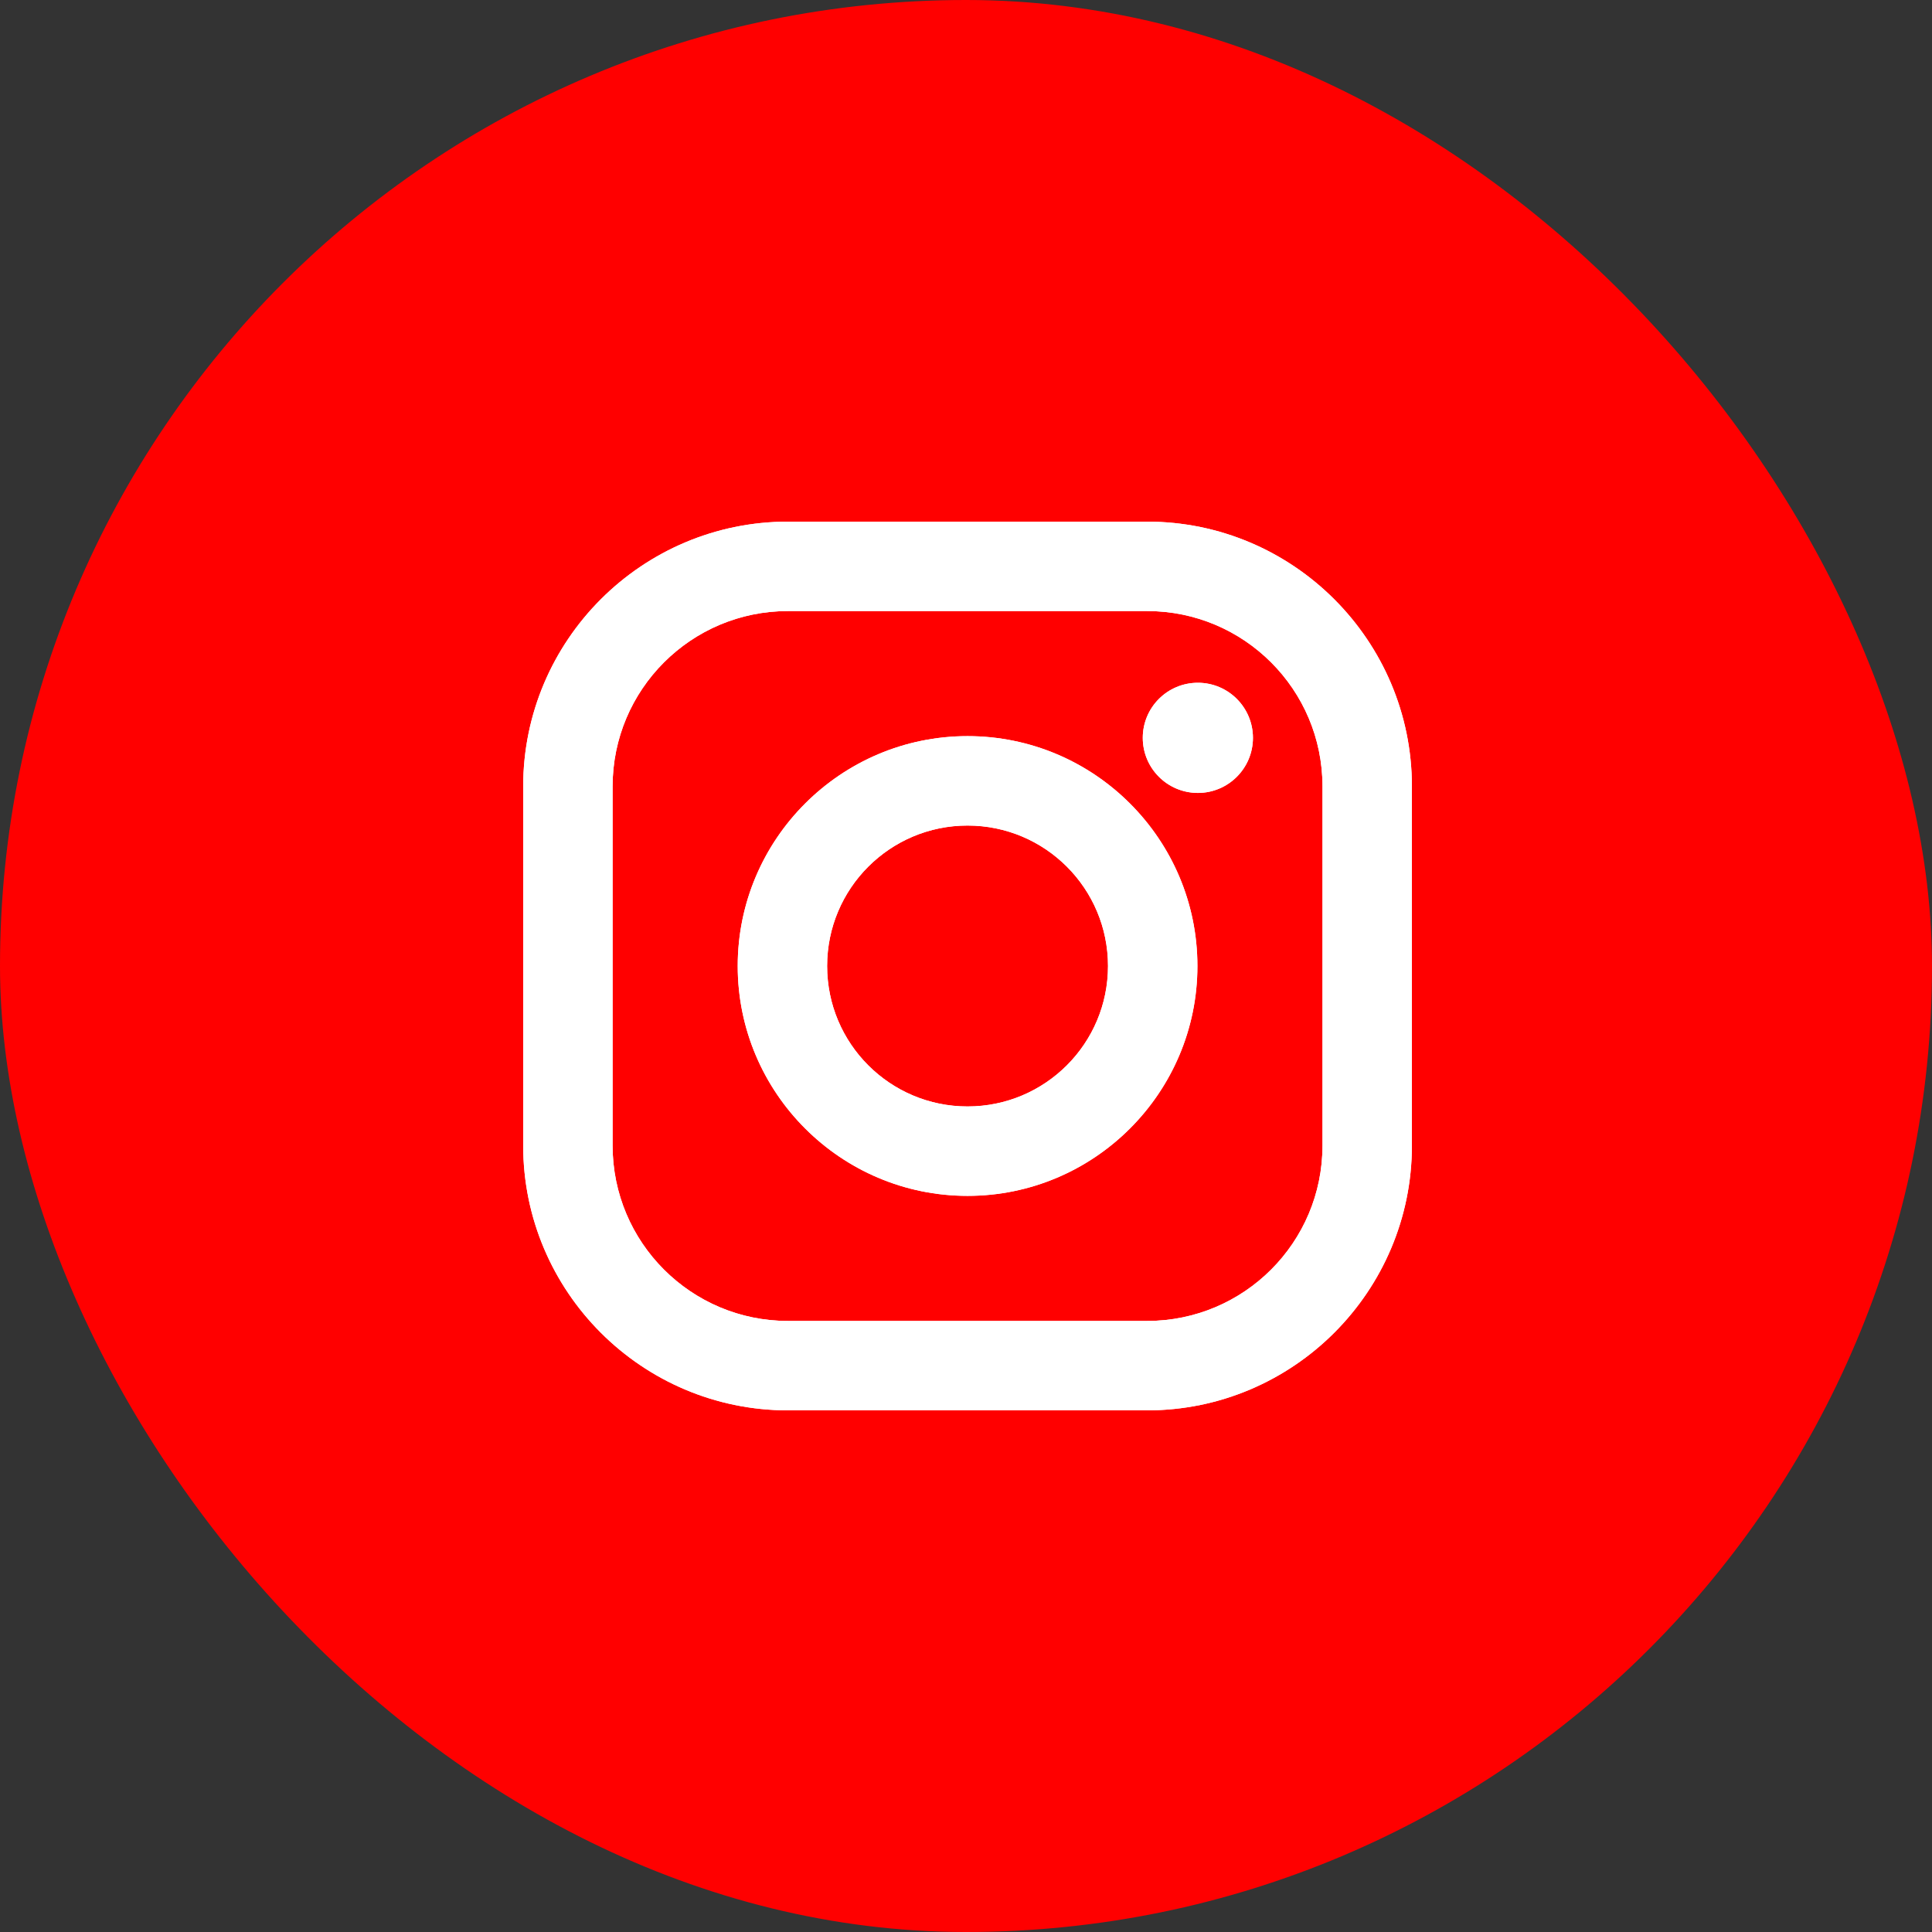<svg width="50" height="50" viewBox="0 0 50 50" fill="none" xmlns="http://www.w3.org/2000/svg">
<rect x="0" y="0" width="50" height="50" fill="#333333" stroke="none"/>
<rect width="50" height="50" rx="25" fill="#FF0000"/>
<path d="M29.688 13.5H20.392C16.614 13.5 13.54 16.574 13.54 20.352V29.648C13.54 33.426 16.614 36.5 20.392 36.5H29.688C33.466 36.5 36.54 33.426 36.54 29.648V20.352C36.54 16.574 33.466 13.5 29.688 13.5ZM34.226 29.648C34.226 32.154 32.194 34.186 29.688 34.186H20.392C17.886 34.186 15.854 32.154 15.854 29.648V20.352C15.854 17.846 17.886 15.814 20.392 15.814H29.688C32.194 15.814 34.226 17.846 34.226 20.352V29.648Z" fill="white"/>
<path d="M29.688 13.5H20.392C16.614 13.5 13.54 16.574 13.54 20.352V29.648C13.54 33.426 16.614 36.5 20.392 36.5H29.688C33.466 36.5 36.54 33.426 36.54 29.648V20.352C36.54 16.574 33.466 13.5 29.688 13.5ZM34.226 29.648C34.226 32.154 32.194 34.186 29.688 34.186H20.392C17.886 34.186 15.854 32.154 15.854 29.648V20.352C15.854 17.846 17.886 15.814 20.392 15.814H29.688C32.194 15.814 34.226 17.846 34.226 20.352V29.648Z" fill="white"/>
<path d="M25.04 19.051C21.76 19.051 19.092 21.72 19.092 25C19.092 28.28 21.76 30.949 25.04 30.949C28.32 30.949 30.989 28.28 30.989 25C30.989 21.72 28.32 19.051 25.04 19.051ZM25.04 28.635C23.033 28.635 21.406 27.008 21.406 25C21.406 22.992 23.033 21.365 25.04 21.365C27.048 21.365 28.675 22.992 28.675 25C28.675 27.007 27.048 28.635 25.04 28.635Z" fill="white"/>
<path d="M25.04 19.051C21.76 19.051 19.092 21.72 19.092 25C19.092 28.28 21.76 30.949 25.04 30.949C28.32 30.949 30.989 28.28 30.989 25C30.989 21.72 28.32 19.051 25.04 19.051ZM25.04 28.635C23.033 28.635 21.406 27.008 21.406 25C21.406 22.992 23.033 21.365 25.04 21.365C27.048 21.365 28.675 22.992 28.675 25C28.675 27.007 27.048 28.635 25.04 28.635Z" fill="white"/>
<path d="M31.001 20.521C31.788 20.521 32.426 19.883 32.426 19.096C32.426 18.308 31.788 17.67 31.001 17.67C30.213 17.67 29.575 18.308 29.575 19.096C29.575 19.883 30.213 20.521 31.001 20.521Z" fill="white"/>
<path d="M31.001 20.521C31.788 20.521 32.426 19.883 32.426 19.096C32.426 18.308 31.788 17.67 31.001 17.67C30.213 17.67 29.575 18.308 29.575 19.096C29.575 19.883 30.213 20.521 31.001 20.521Z" fill="white"/>
</svg>
